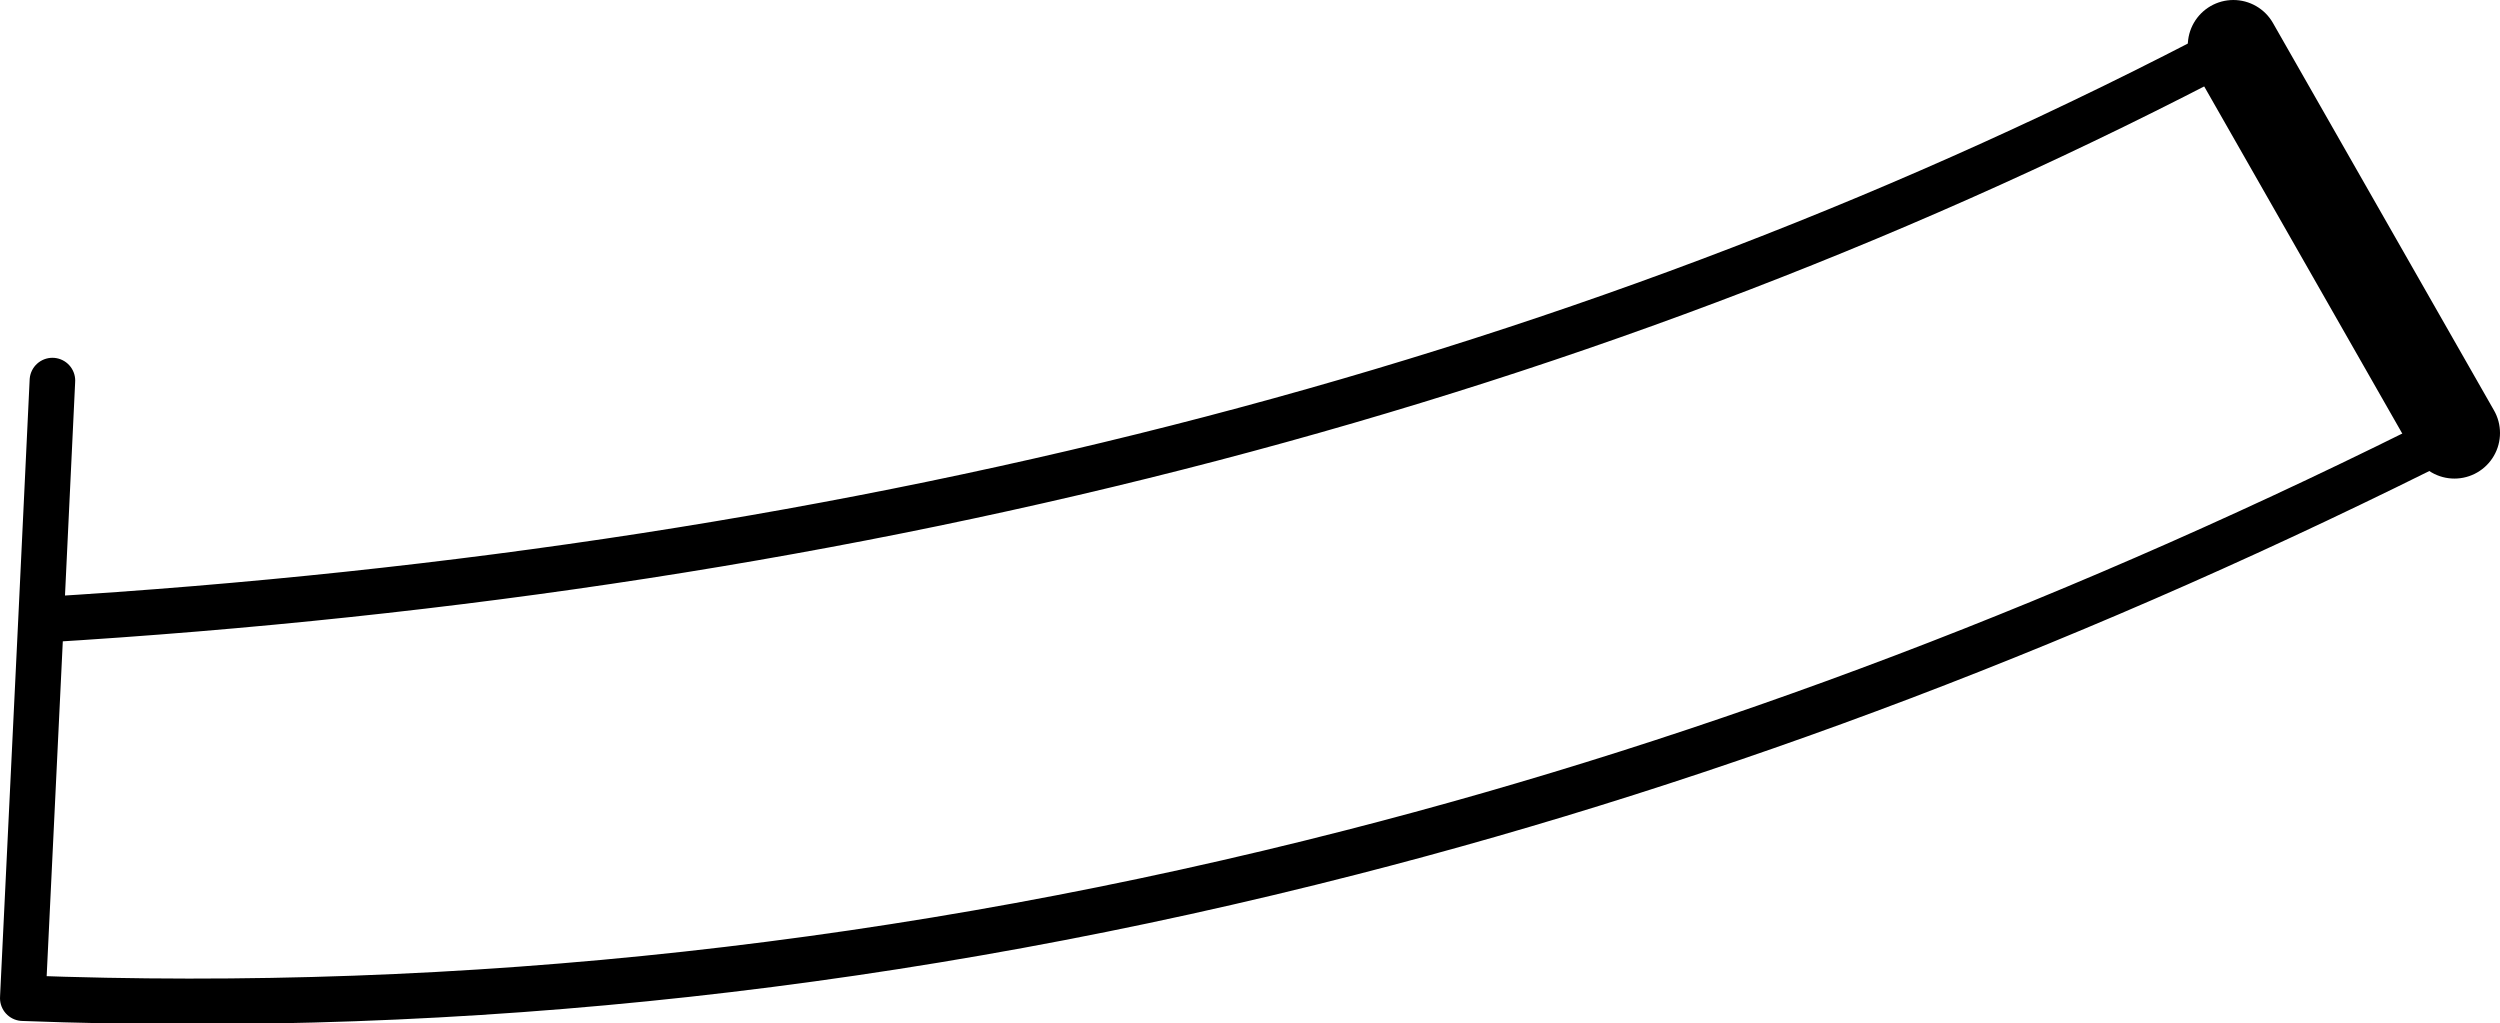 <?xml version="1.0" encoding="UTF-8" standalone="no"?>
<svg xmlns:xlink="http://www.w3.org/1999/xlink" height="22.45px" width="54.85px" xmlns="http://www.w3.org/2000/svg">
  <g transform="matrix(1.0, 0.0, 0.0, 1.0, -269.1, -220.85)">
    <path d="M318.1 221.85 Q297.3 232.8 270.0 234.45 L269.6 242.75 Q284.15 243.3 298.75 239.55 310.85 236.45 322.95 230.35 M270.0 234.45 L270.25 229.2" fill="none" stroke="#000000" stroke-linecap="round" stroke-linejoin="round" stroke-width="1.0"/>
    <path d="M322.95 230.35 L318.1 221.85" fill="none" stroke="#000000" stroke-linecap="round" stroke-linejoin="round" stroke-width="2.0"/>
  </g>
</svg>
